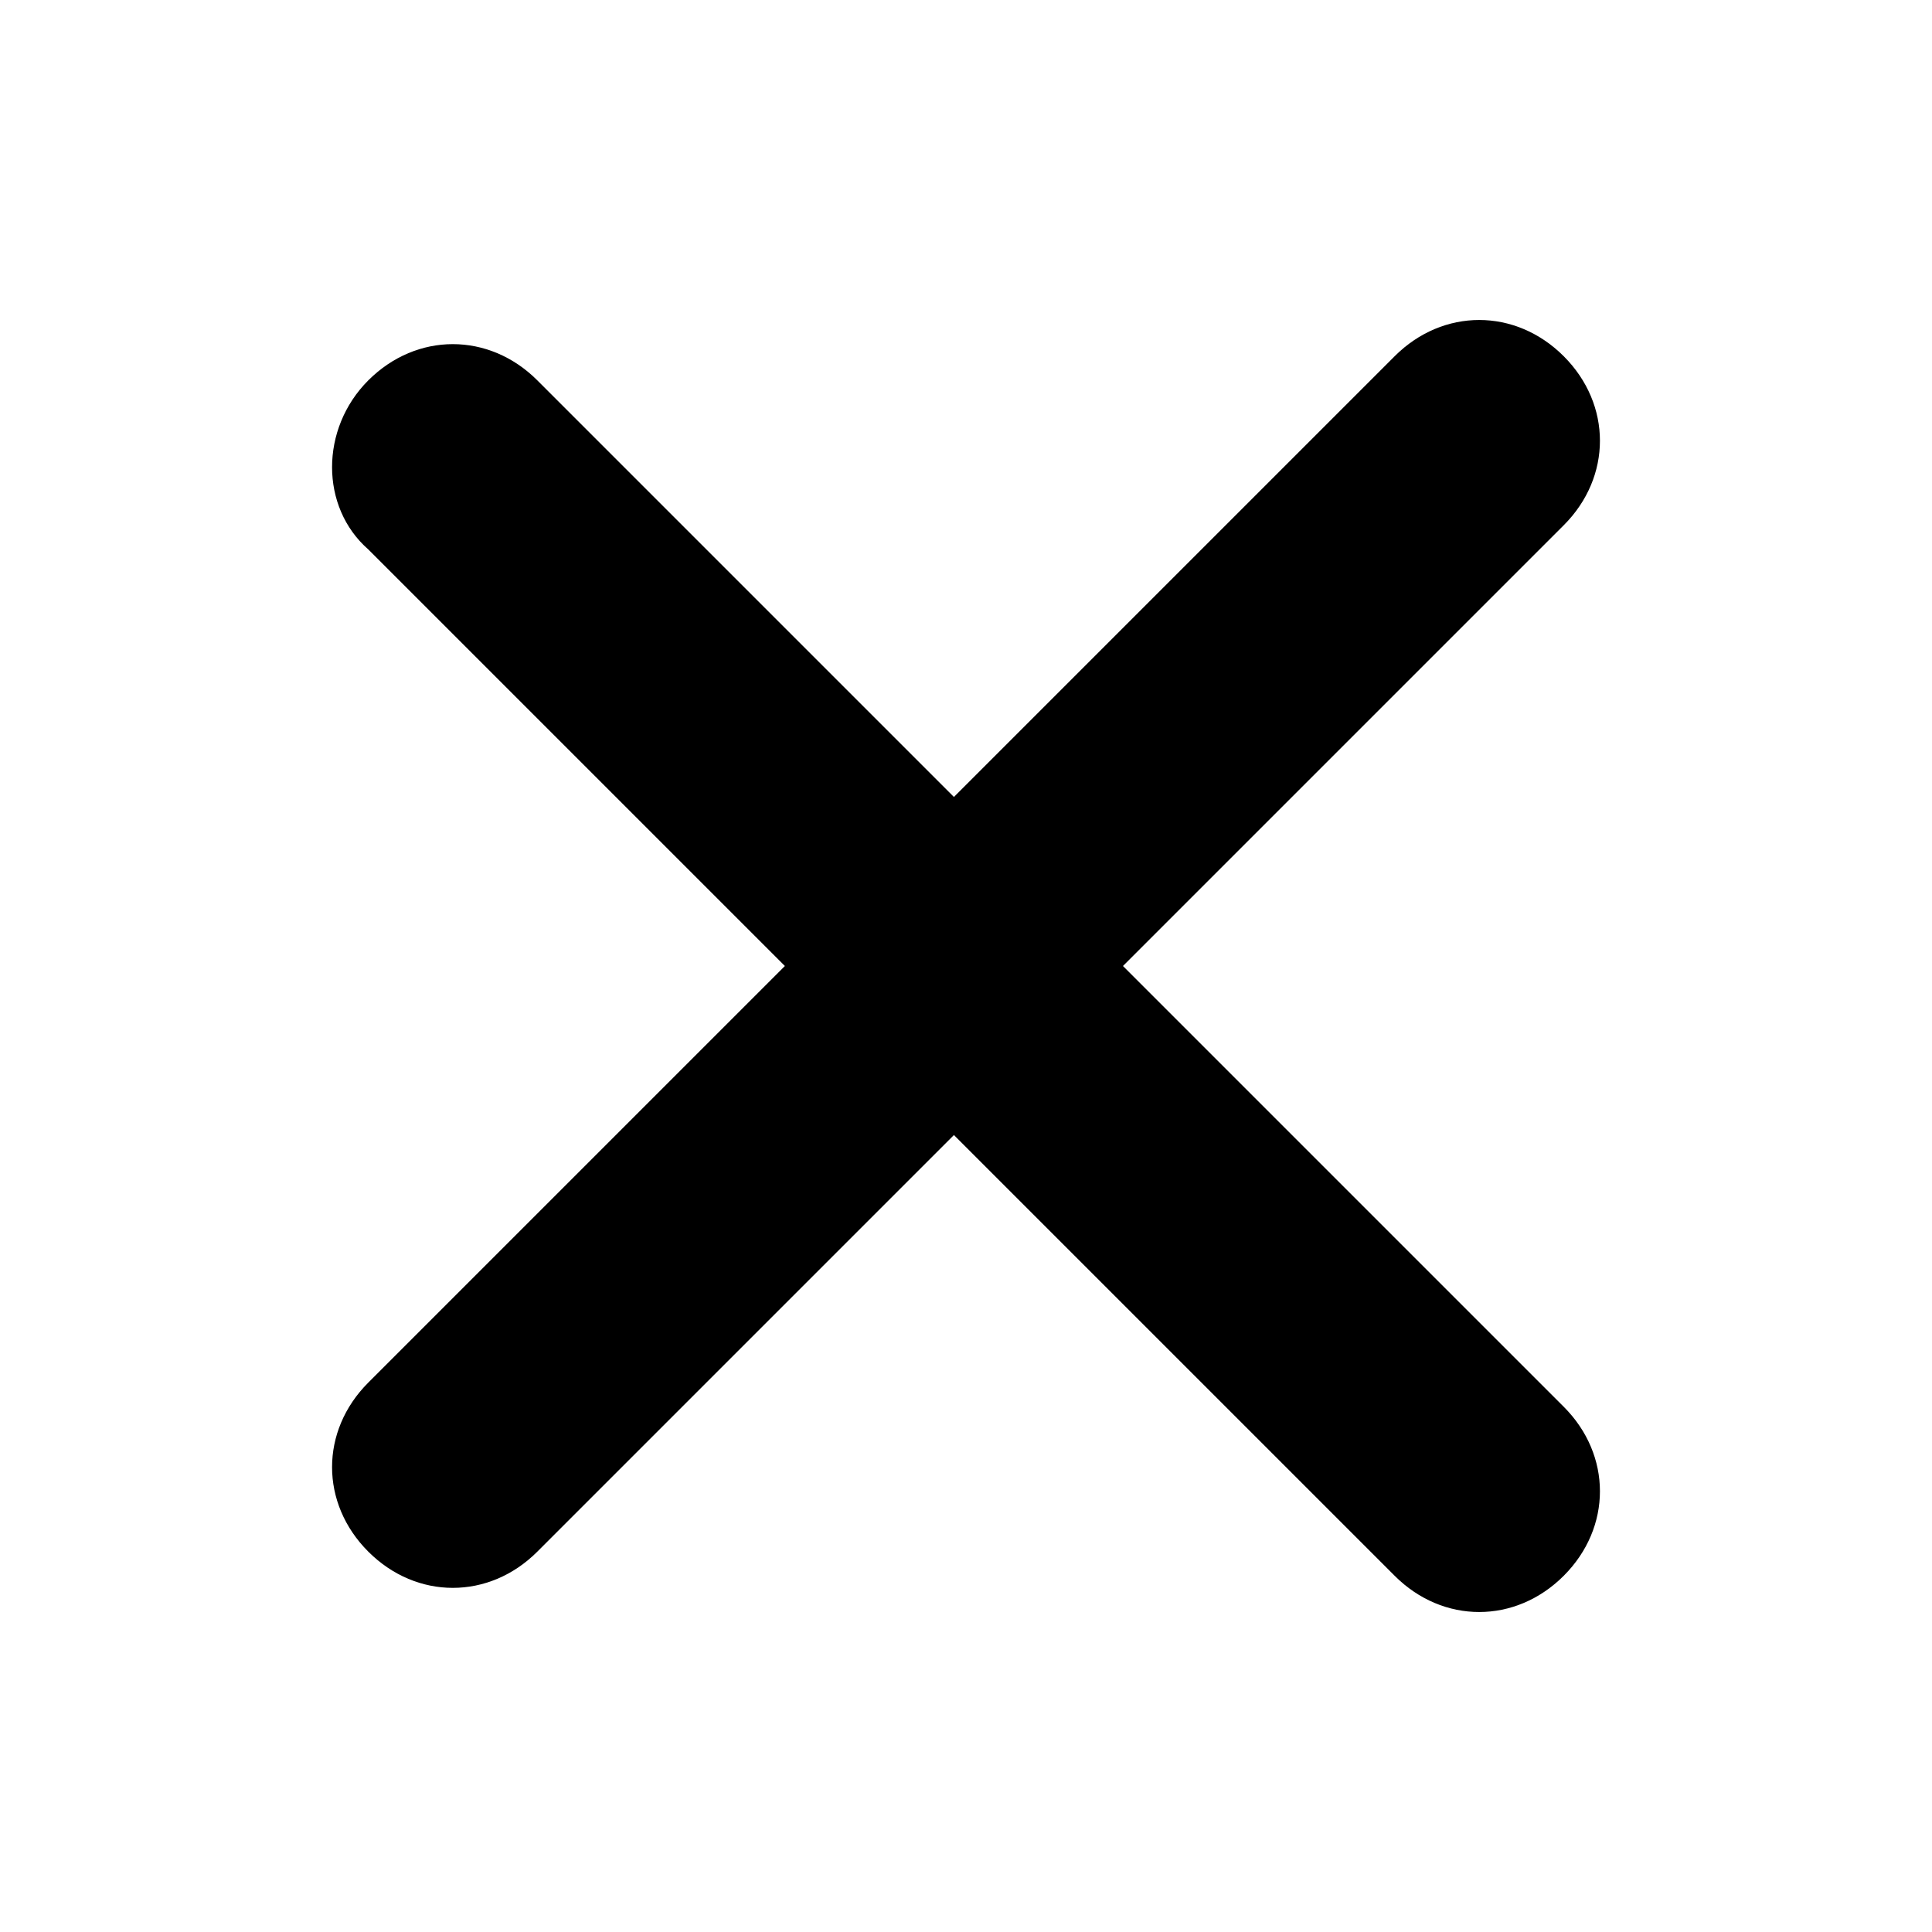 <?xml version="1.0" encoding="utf-8"?>
<!-- Generator: Adobe Illustrator 22.1.0, SVG Export Plug-In . SVG Version: 6.00 Build 0)  -->
<svg version="1.1" id="Layer_1" xmlns="http://www.w3.org/2000/svg" xmlns:xlink="http://www.w3.org/1999/xlink" x="0px" y="0px"
	 viewBox="0 0 32 32" style="enable-background:new 0 0 32 32;" xml:space="preserve">
<path d="M8.9,25.7l17-17c0.8-0.8,0.8-2,0-2.8s-2-0.8-2.8,0l-17,17c-0.8,0.8-0.8,2,0,2.8S8.1,26.5,8.9,25.7z"/>
<path d="M6.1,9.1l17,17c0.8,0.8,2,0.8,2.8,0s0.8-2,0-2.8l-17-17c-0.8-0.8-2-0.8-2.8,0S5.3,8.4,6.1,9.1z"/>
</svg>
